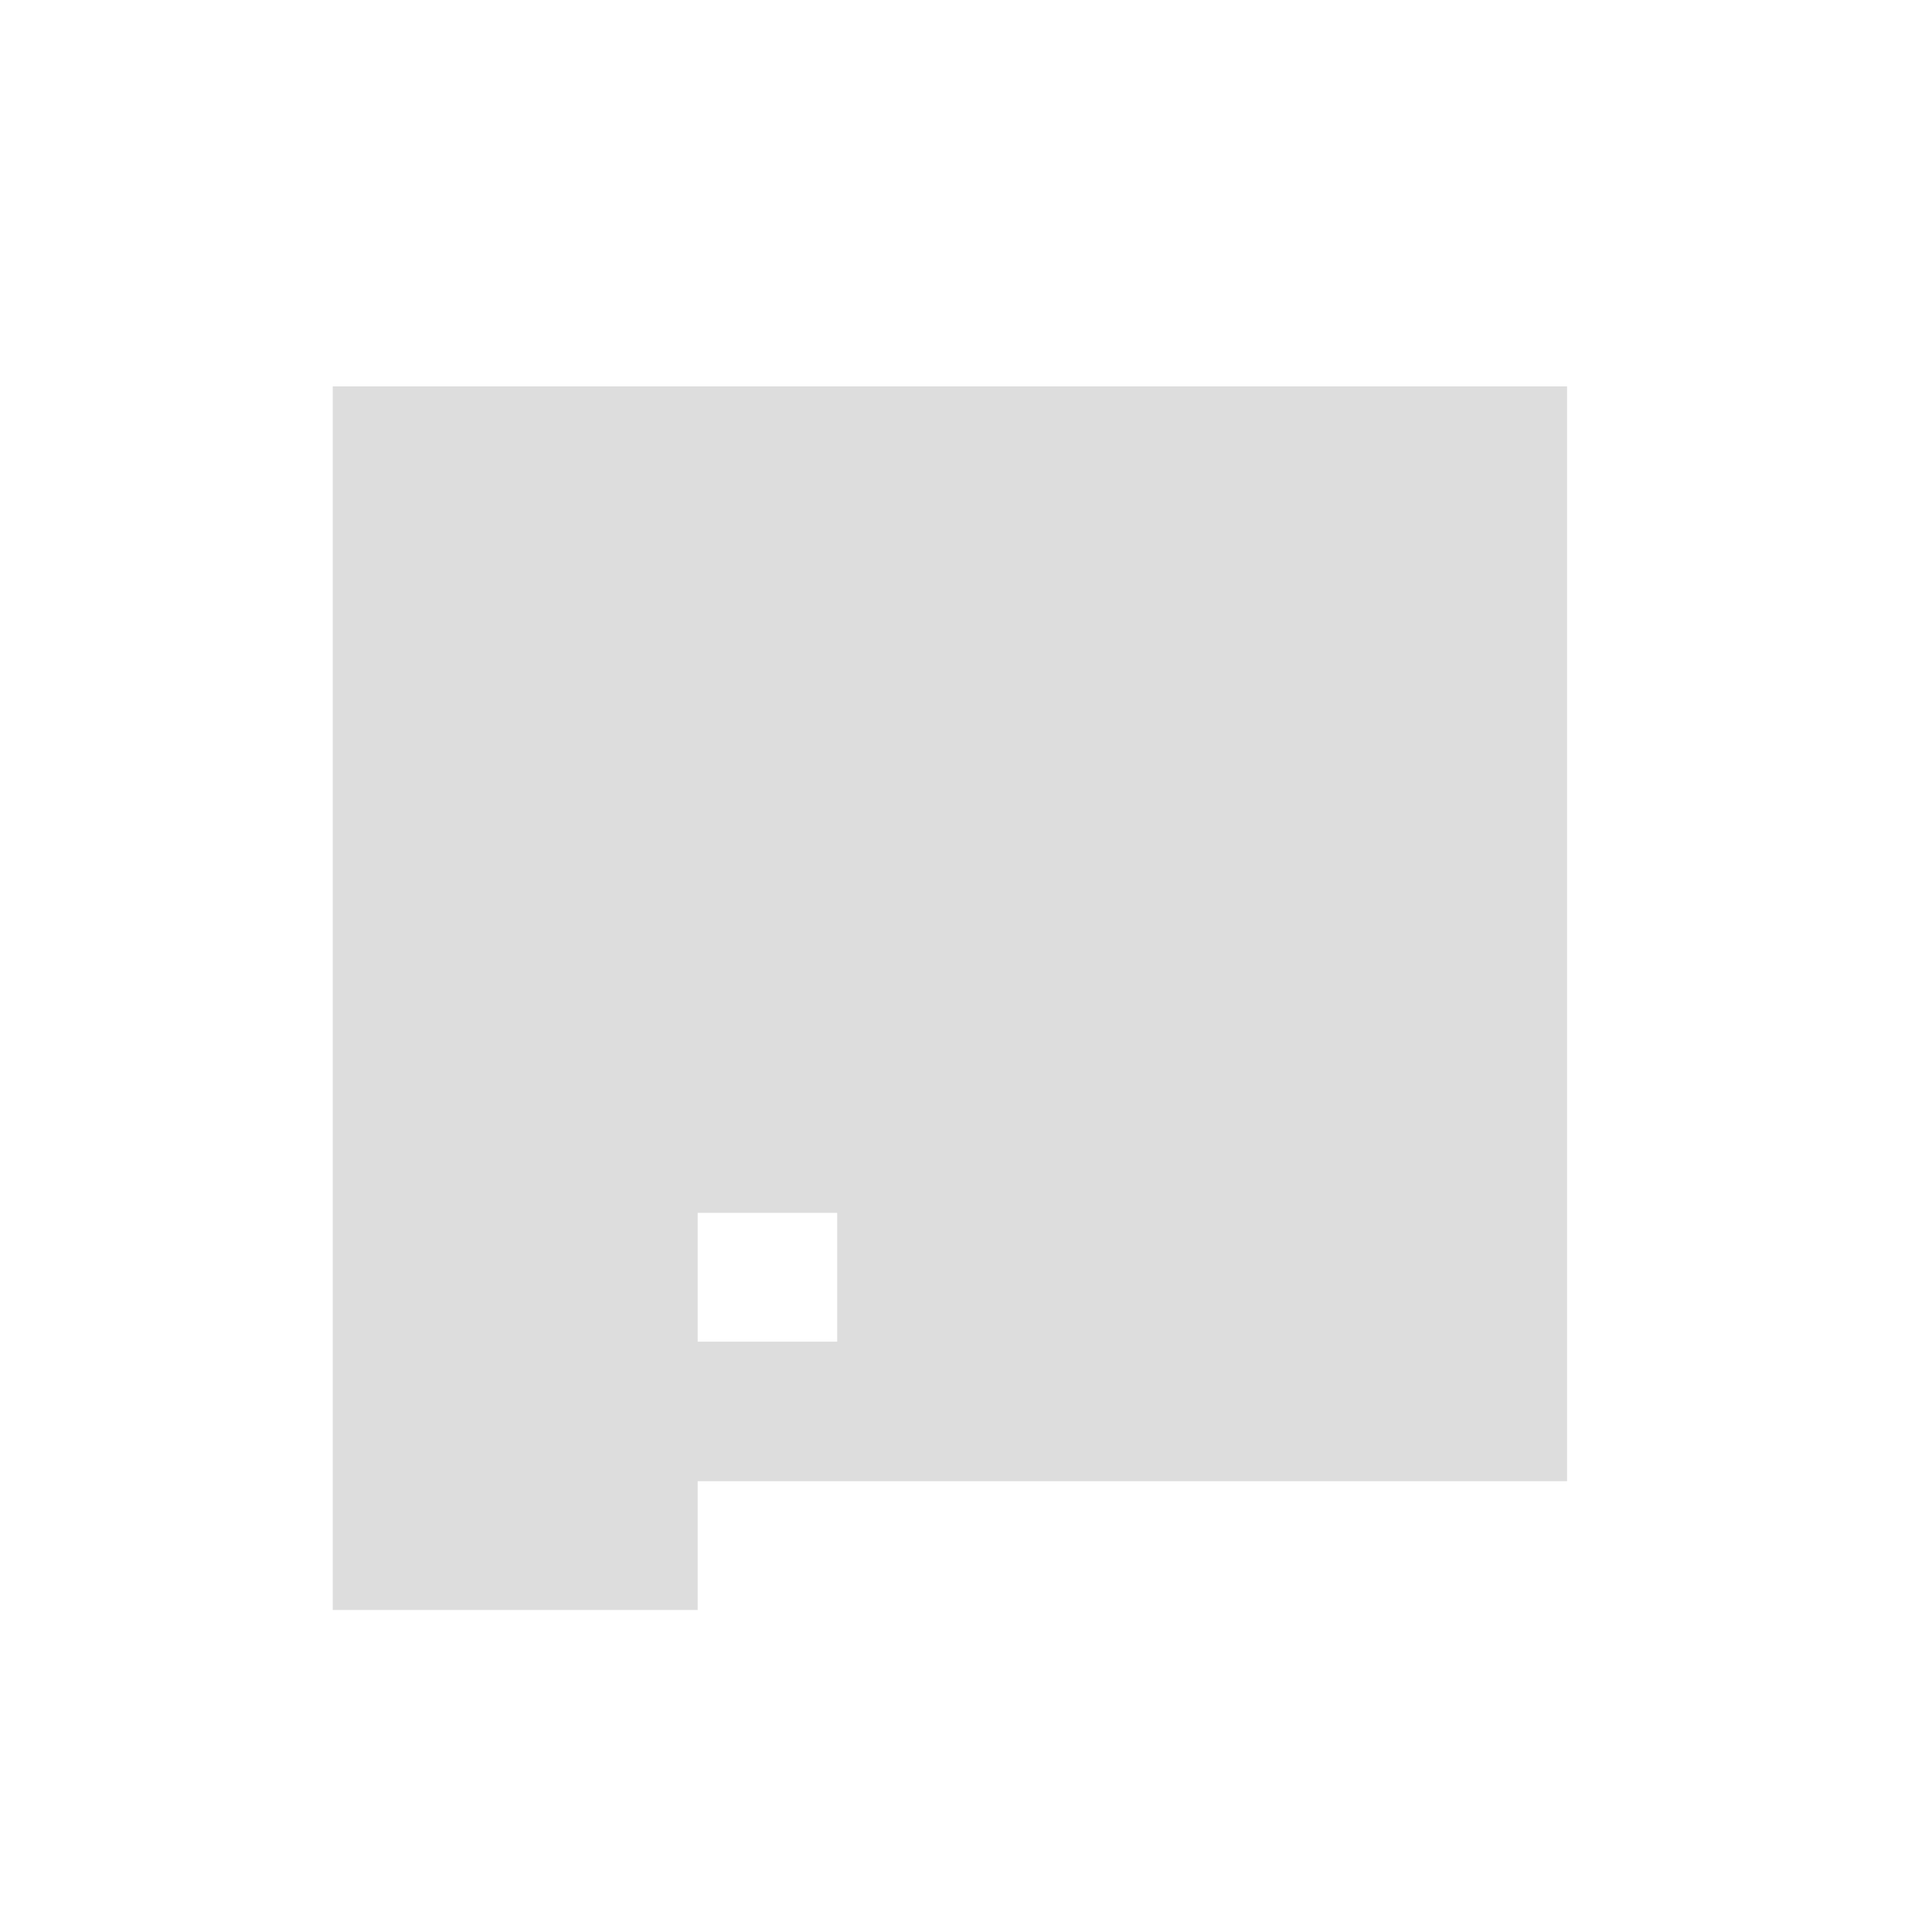 <?xml version="1.0" standalone="no"?>
<!-- <!DOCTYPE svg PUBLIC "-//W3C//DTD SVG 20010904//EN"
 "http://www.w3.org/TR/2001/REC-SVG-20010904/DTD/svg10.dtd"> -->
<svg version="1.0" xmlns="http://www.w3.org/2000/svg"
 width="180px" height="180px" viewBox="0 0 180 180"
 preserveAspectRatio="xMidYMid meet">

<g transform="translate(0,180) scale(0.1,-0.1)"
fill="#dddddd" stroke="none">
<path d="M310 870 l0 -570 170 0 170 0 0 60 0 60 405 0 405 0 0 510 0 510
-575 0 -575 0 0 -570z m470 -260 l0 -60 -65 0 -65 0 0 60 0 60 65 0 65 0 0
-60z"/>
</g>
</svg>
